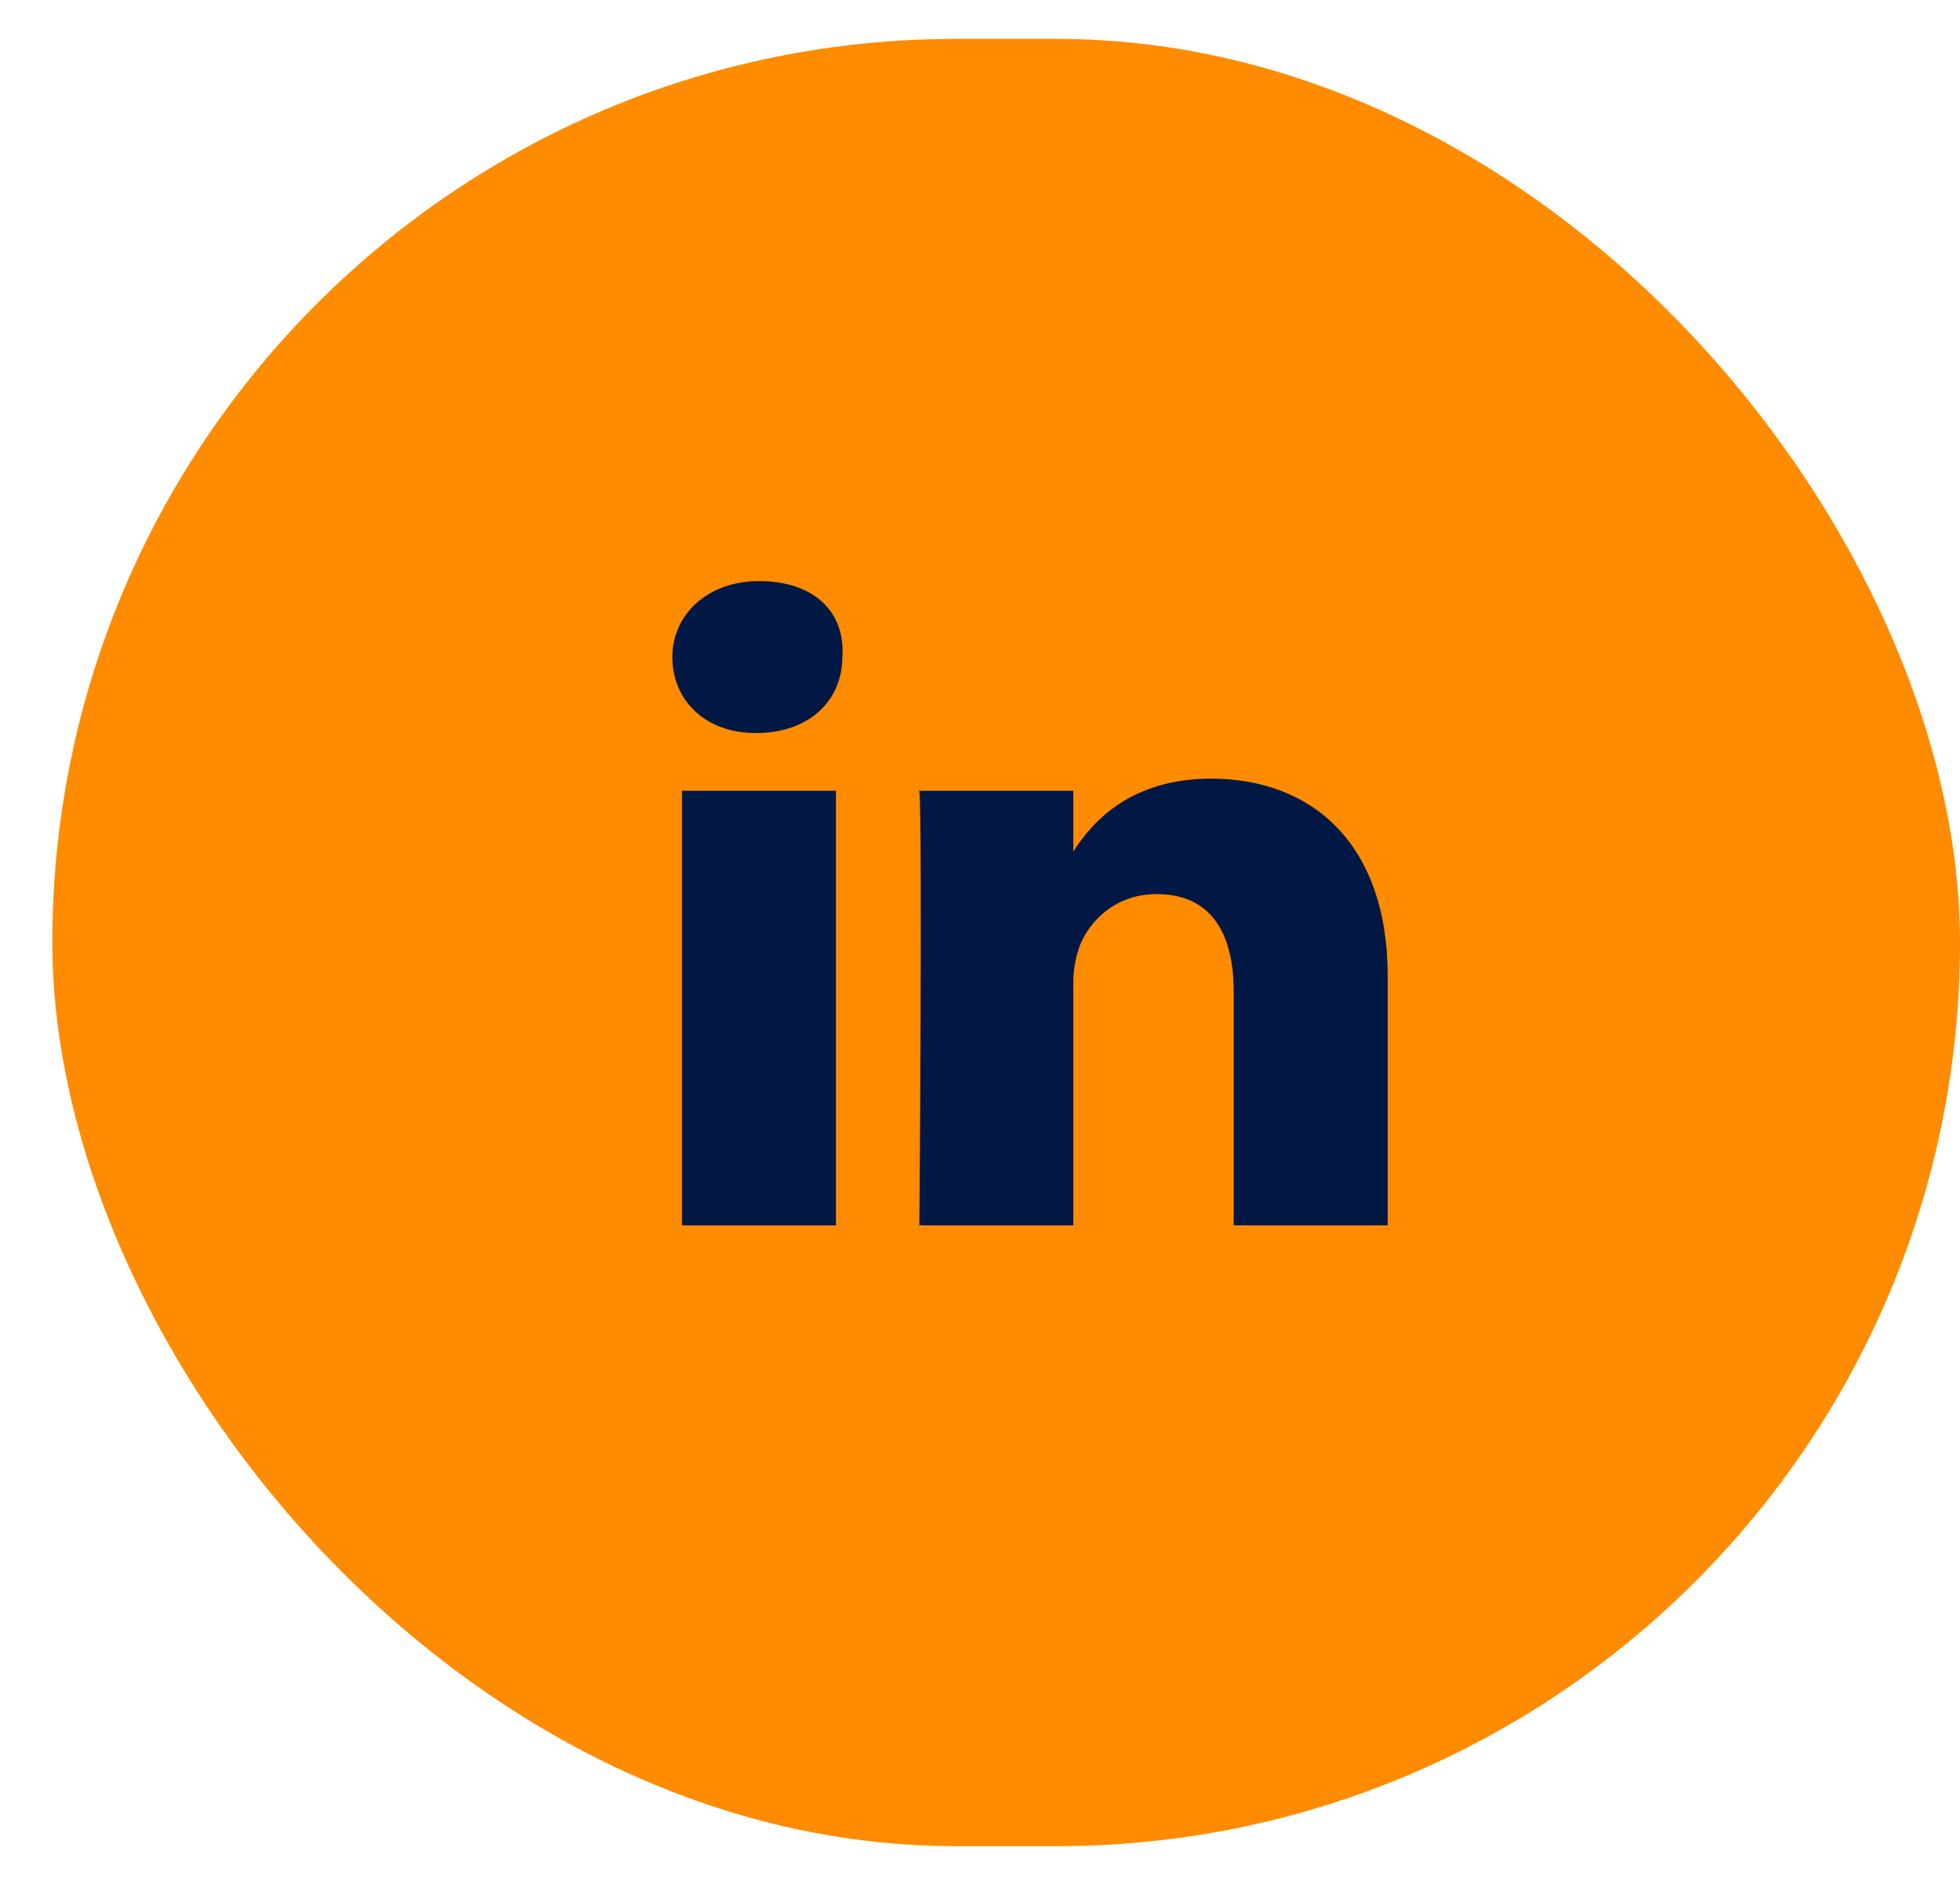 <svg width="34" height="33" viewBox="0 0 34 33" fill="none" xmlns="http://www.w3.org/2000/svg">
<rect x="0.908" y="0.675" width="33.092" height="31.35" rx="15.675" fill="#FF8B00"/>
<path d="M24.072 16.933V21.256H21.401V17.197C21.401 16.195 21.012 15.51 20.066 15.51C19.342 15.51 18.897 15.984 18.73 16.406C18.675 16.564 18.619 16.775 18.619 17.039V21.256H15.948C15.948 21.256 16.004 14.403 15.948 13.717H18.619V14.772C18.953 14.245 19.621 13.507 21.012 13.507C22.737 13.507 24.072 14.614 24.072 16.933ZM13.166 10.08C12.275 10.08 11.663 10.66 11.663 11.398C11.663 12.136 12.22 12.716 13.11 12.716C14.056 12.716 14.612 12.136 14.612 11.398C14.668 10.607 14.112 10.08 13.166 10.08ZM11.83 21.256H14.501V13.717H11.83V21.256Z" fill="#011844"/>
</svg>
